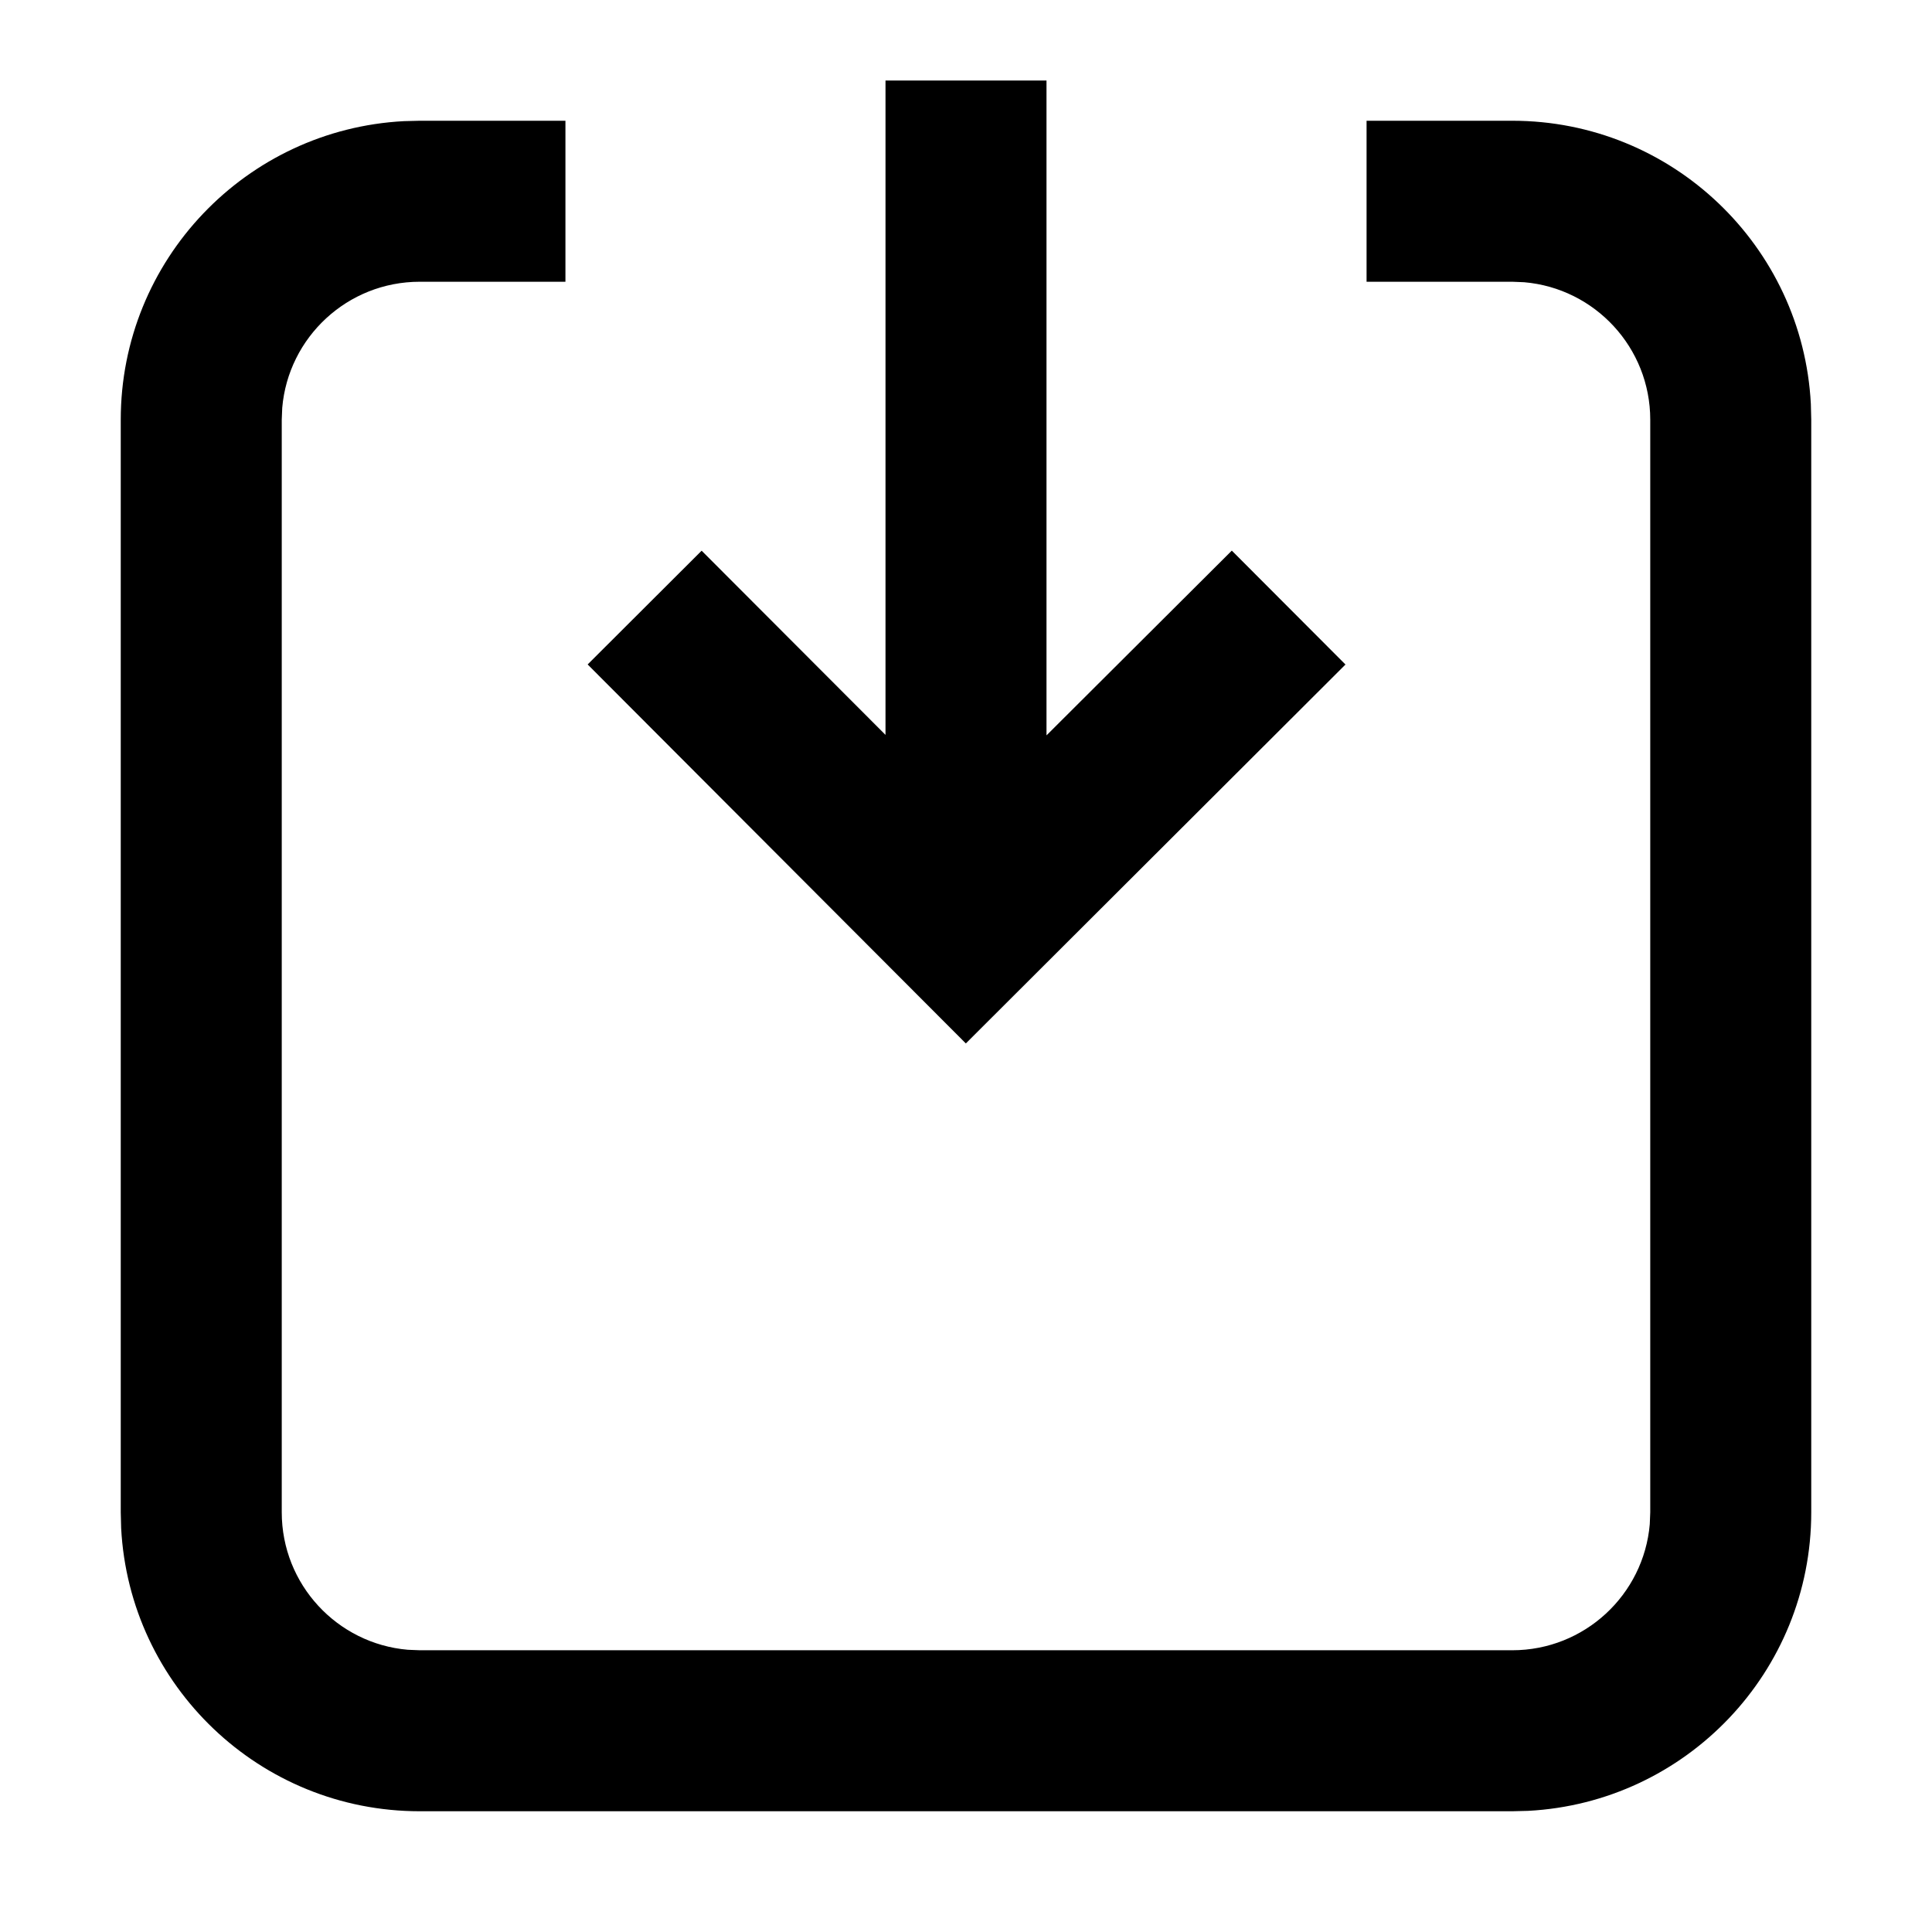 <svg width="24" height="24" viewBox="0 0 24 24" xmlns="http://www.w3.org/2000/svg"><path d="M7.024,1.5 L7.024,3.5 L5.214,3.5 C4.317,3.5 3.581,4.189 3.506,5.066 L3.5,5.214 L3.5,18.786 C3.5,19.683 4.189,20.419 5.066,20.494 L5.214,20.5 L18.786,20.5 C19.683,20.5 20.419,19.811 20.494,18.934 L20.5,18.786 L20.5,5.214 C20.5,4.317 19.811,3.581 18.934,3.506 L18.786,3.5 L16.976,3.5 L16.976,1.5 L18.786,1.5 C20.771,1.5 22.392,3.057 22.495,5.017 L22.5,5.214 L22.5,18.786 C22.5,20.771 20.943,22.392 18.983,22.495 L18.786,22.5 L5.214,22.5 C3.229,22.5 1.608,20.943 1.505,18.983 L1.5,18.786 L1.5,5.214 C1.5,3.229 3.057,1.608 5.017,1.505 L5.214,1.5 L7.024,1.5 Z M13,1 L13,9.135 L15.302,6.84 L16.714,8.255 L11.998,12.962 L7.3,8.254 L8.716,6.841 L11,9.129 L11,1 L13,1 Z" fill="#000" fill-rule="evenodd"/></svg>
